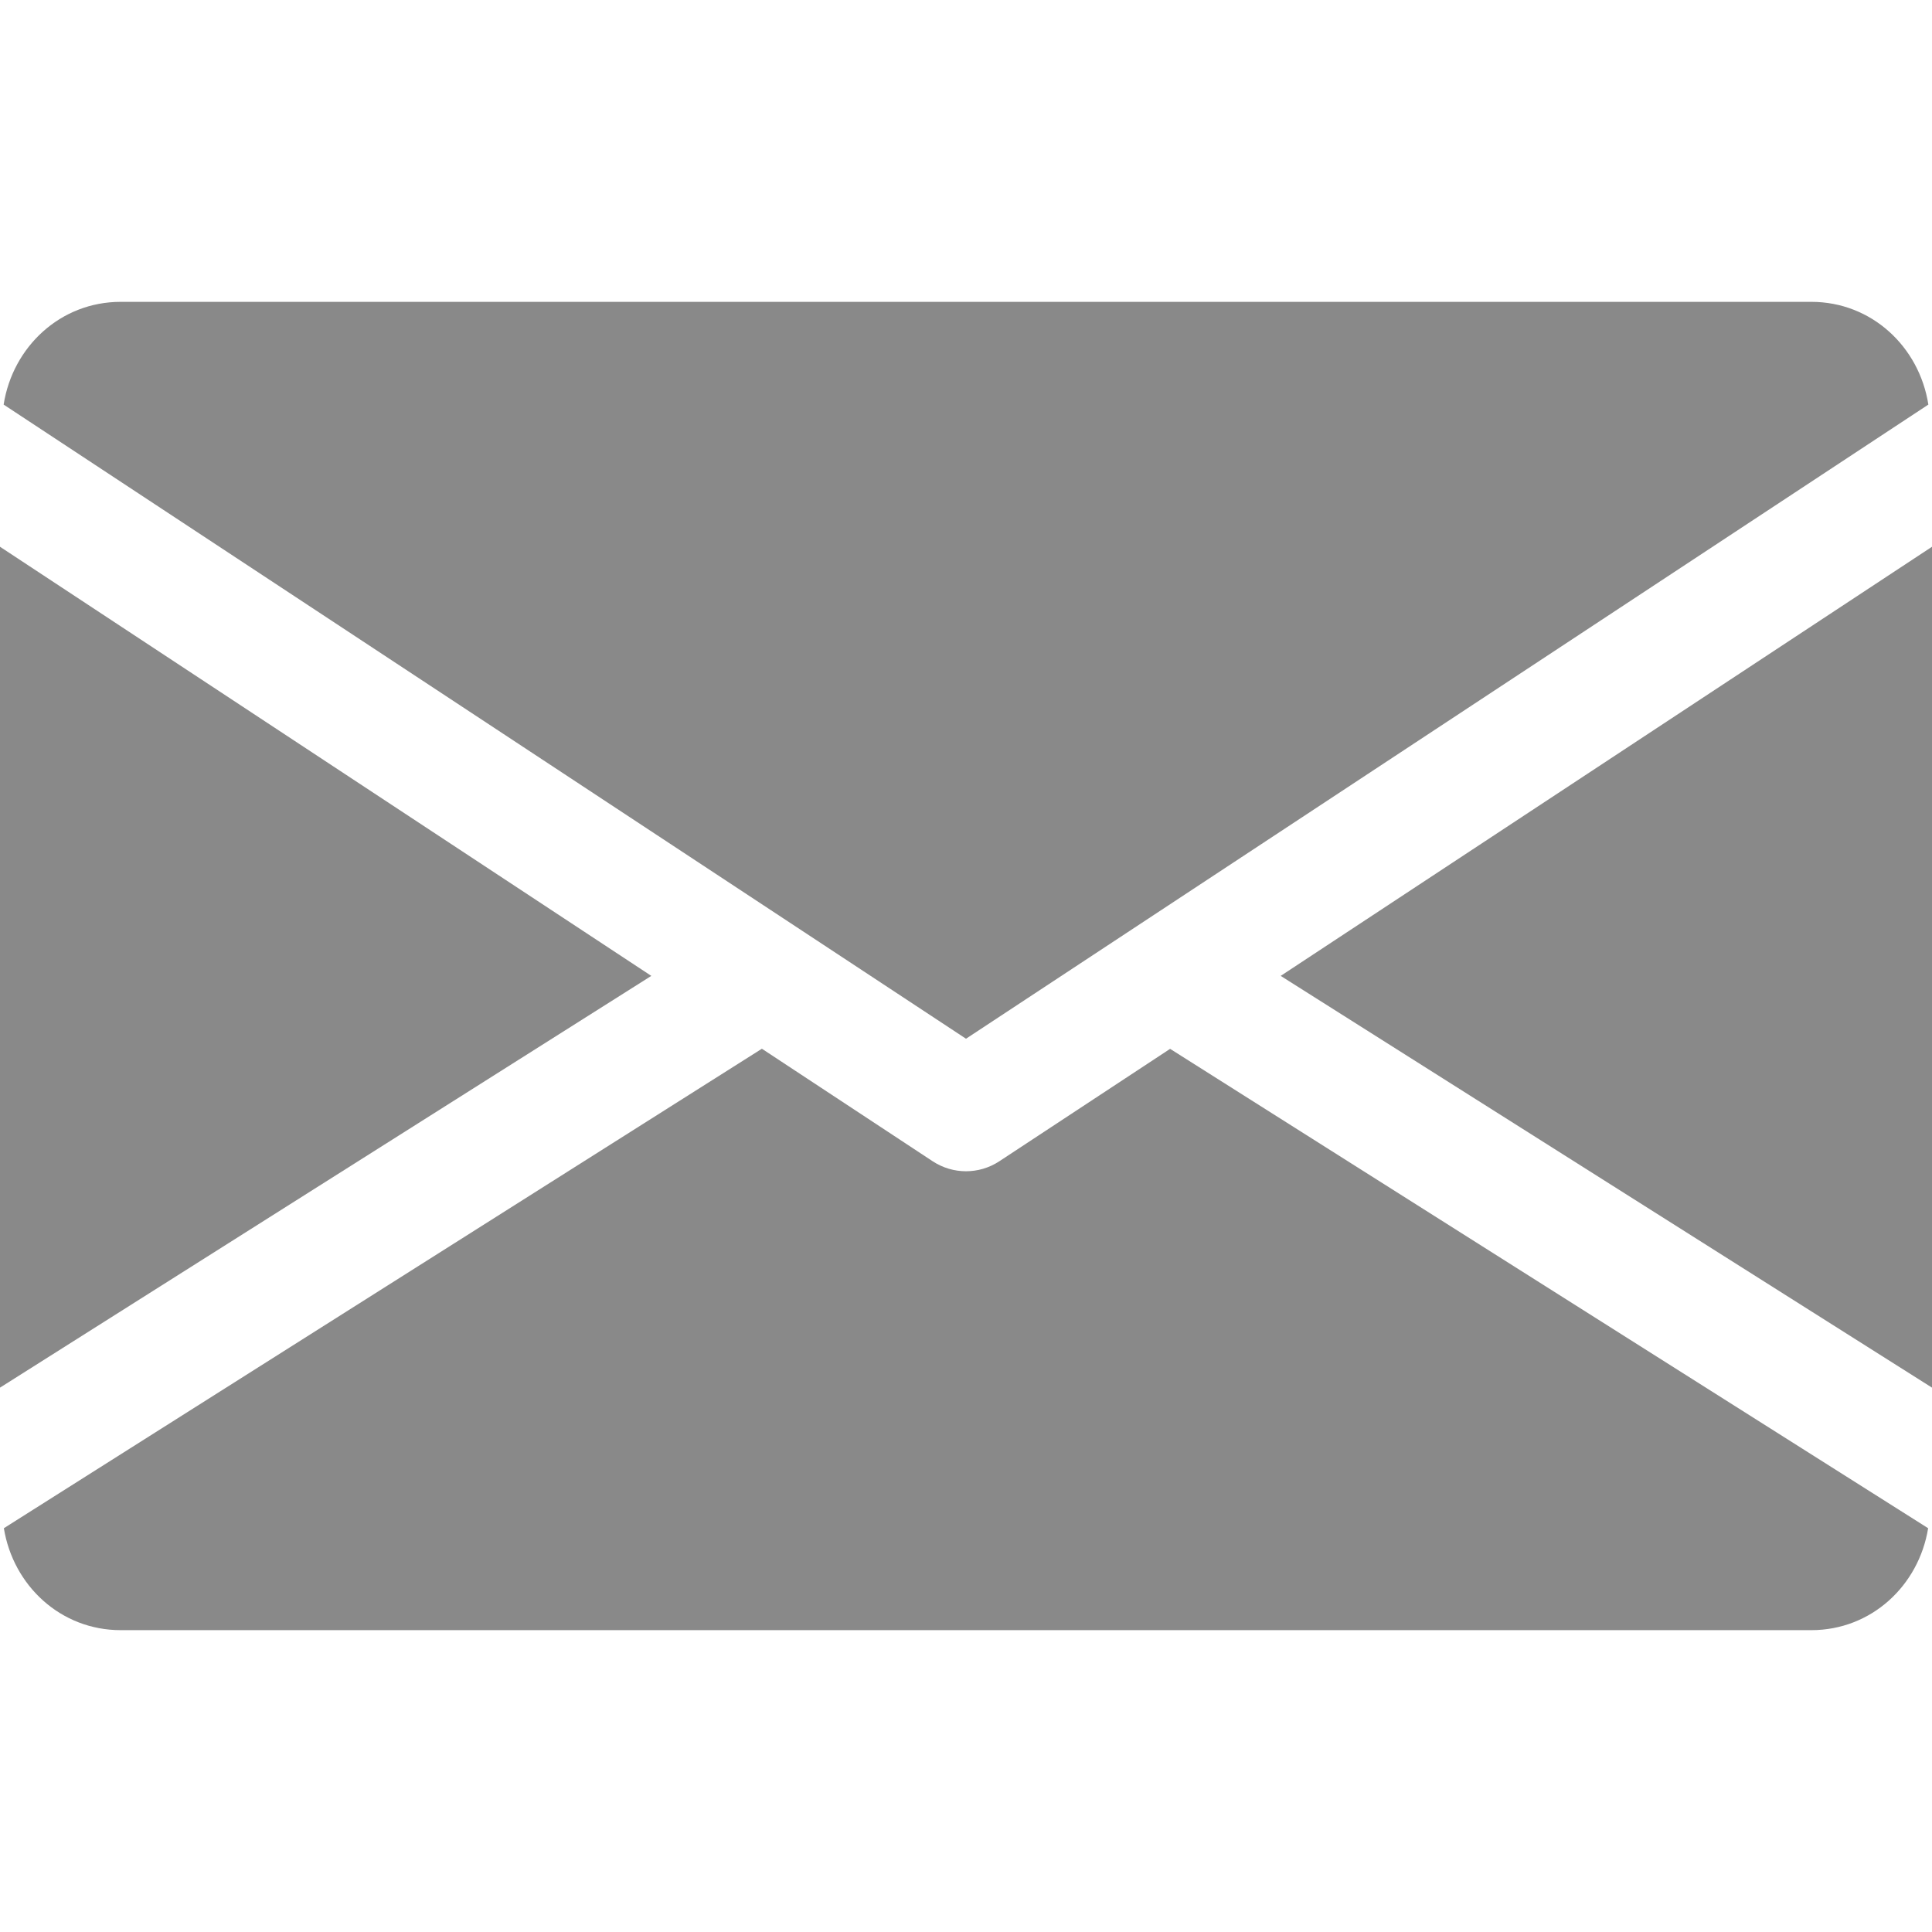 
<svg width="17" height="17" viewBox="0 0 17 17" fill="none" xmlns="http://www.w3.org/2000/svg">
<path d="M11.269 8.587L17 12.21V4.811L11.269 8.587Z" fill="#898989"/>
<path d="M0 4.811V12.21L5.731 8.587L0 4.811Z" fill="#898989"/>
<path d="M15.938 2.656H1.062C0.532 2.656 0.112 3.051 0.032 3.56L8.5 9.14L16.968 3.56C16.888 3.051 16.468 2.656 15.938 2.656Z" fill="#898989"/>
<path d="M10.296 9.229L8.792 10.219C8.703 10.277 8.602 10.306 8.5 10.306C8.398 10.306 8.297 10.277 8.208 10.219L6.704 9.228L0.034 13.447C0.116 13.952 0.534 14.344 1.062 14.344H15.938C16.466 14.344 16.884 13.952 16.966 13.447L10.296 9.229Z" fill="#898989"/>
</svg>
